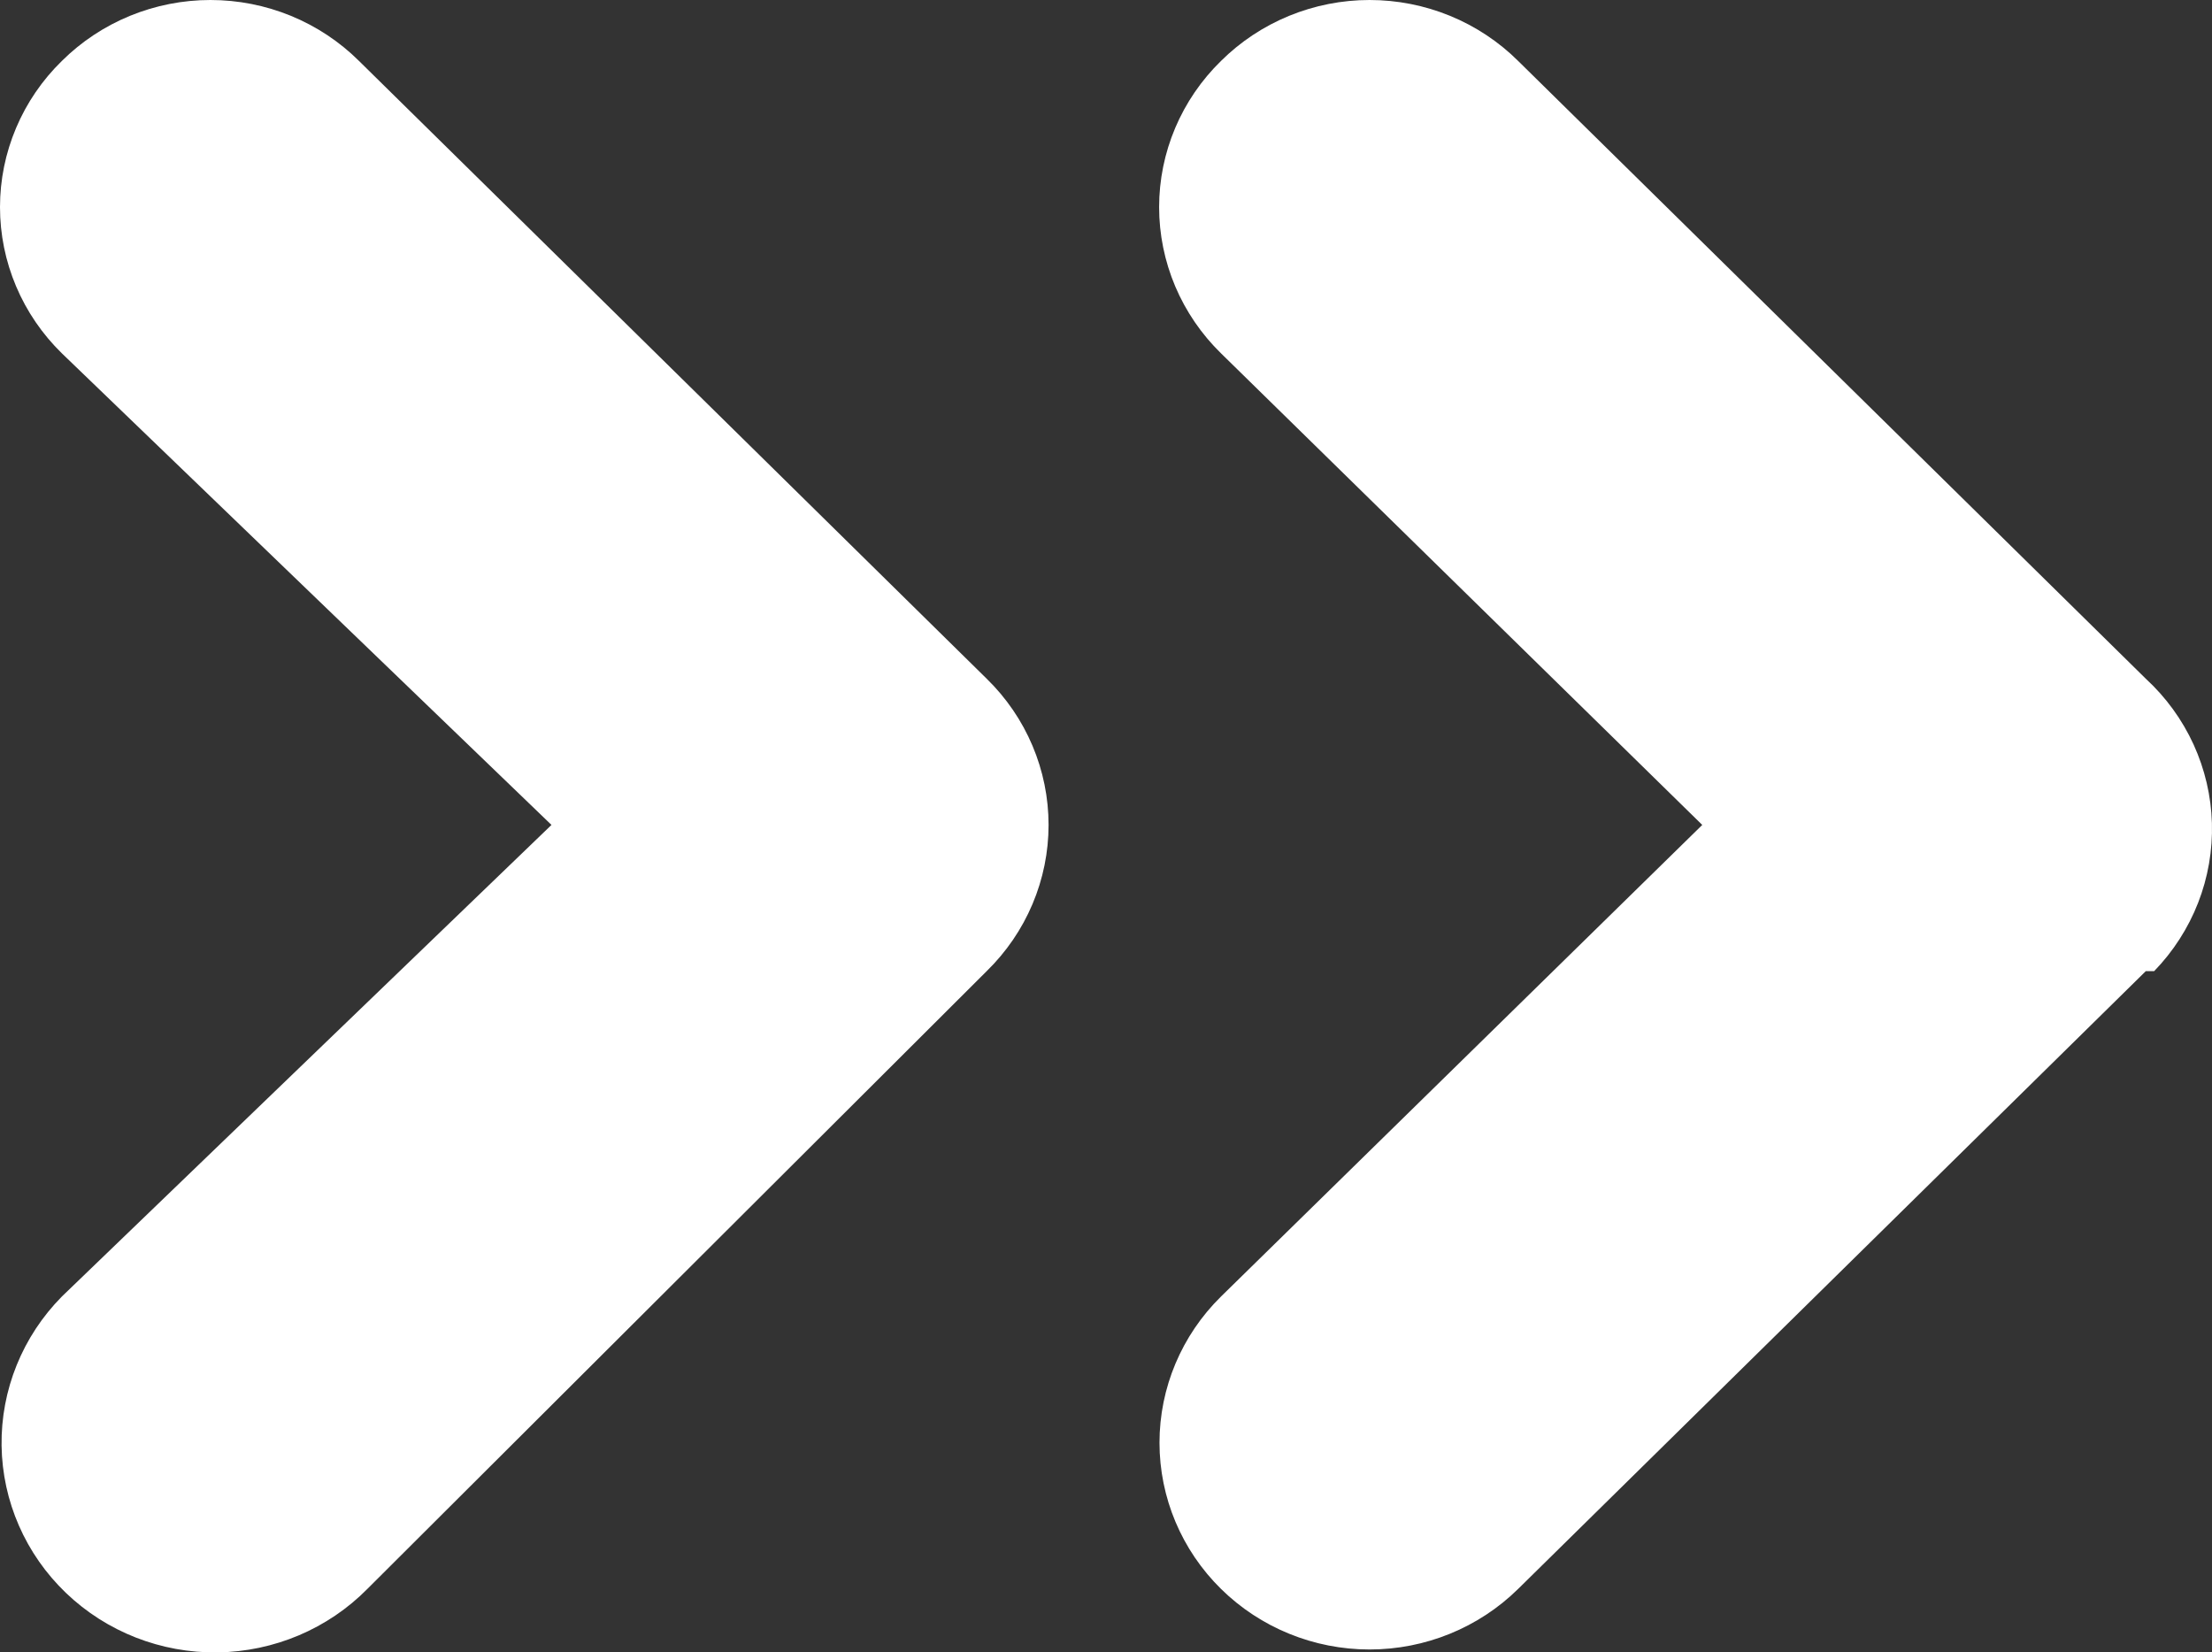 <svg width="83" height="62" viewBox="0 0 83 62" fill="none" xmlns="http://www.w3.org/2000/svg">
<rect x="0" y="0" width="83" height="62" fill="#333333" stroke="none"/>
<path d="M13.784 59.618C12.306 61.114 10.284 61.97 8.164 61.999C6.044 62.028 3.999 61.227 2.479 59.772C0.959 58.317 0.089 56.328 0.059 54.241C0.03 52.154 0.844 50.142 2.322 48.646L20.693 30.952L2.322 13.258C1.586 12.539 1.002 11.685 0.604 10.743C0.205 9.801 0 8.792 0 7.771C0 6.751 0.205 5.742 0.604 4.8C1.002 3.858 1.586 3.004 2.322 2.286C3.052 1.561 3.92 0.987 4.877 0.594C5.834 0.202 6.86 0 7.896 0C8.933 0 9.959 0.202 10.916 0.594C11.872 0.987 12.741 1.561 13.47 2.286L37.023 25.466C37.759 26.184 38.343 27.038 38.741 27.98C39.14 28.922 39.345 29.932 39.345 30.952C39.345 31.972 39.14 32.981 38.741 33.923C38.343 34.865 37.759 35.719 37.023 36.438L13.784 59.618ZM80.516 36.438L56.964 59.618C55.486 61.073 53.48 61.89 51.39 61.89C49.299 61.89 47.294 61.073 45.816 59.618C44.337 58.163 43.507 56.189 43.507 54.132C43.507 52.074 44.337 50.101 45.816 48.646L63.873 30.952L45.816 13.258C45.08 12.539 44.496 11.685 44.097 10.743C43.699 9.801 43.493 8.792 43.493 7.771C43.493 6.751 43.699 5.742 44.097 4.8C44.496 3.858 45.08 3.004 45.816 2.286C46.546 1.561 47.414 0.987 48.371 0.594C49.327 0.202 50.353 0 51.39 0C52.426 0 53.452 0.202 54.409 0.594C55.366 0.987 56.234 1.561 56.964 2.286L80.516 25.466C81.273 26.163 81.882 27.002 82.308 27.932C82.733 28.863 82.968 29.867 82.997 30.887C83.026 31.907 82.85 32.923 82.478 33.876C82.106 34.828 81.546 35.699 80.83 36.438H80.516Z" fill="white"/>
</svg>
